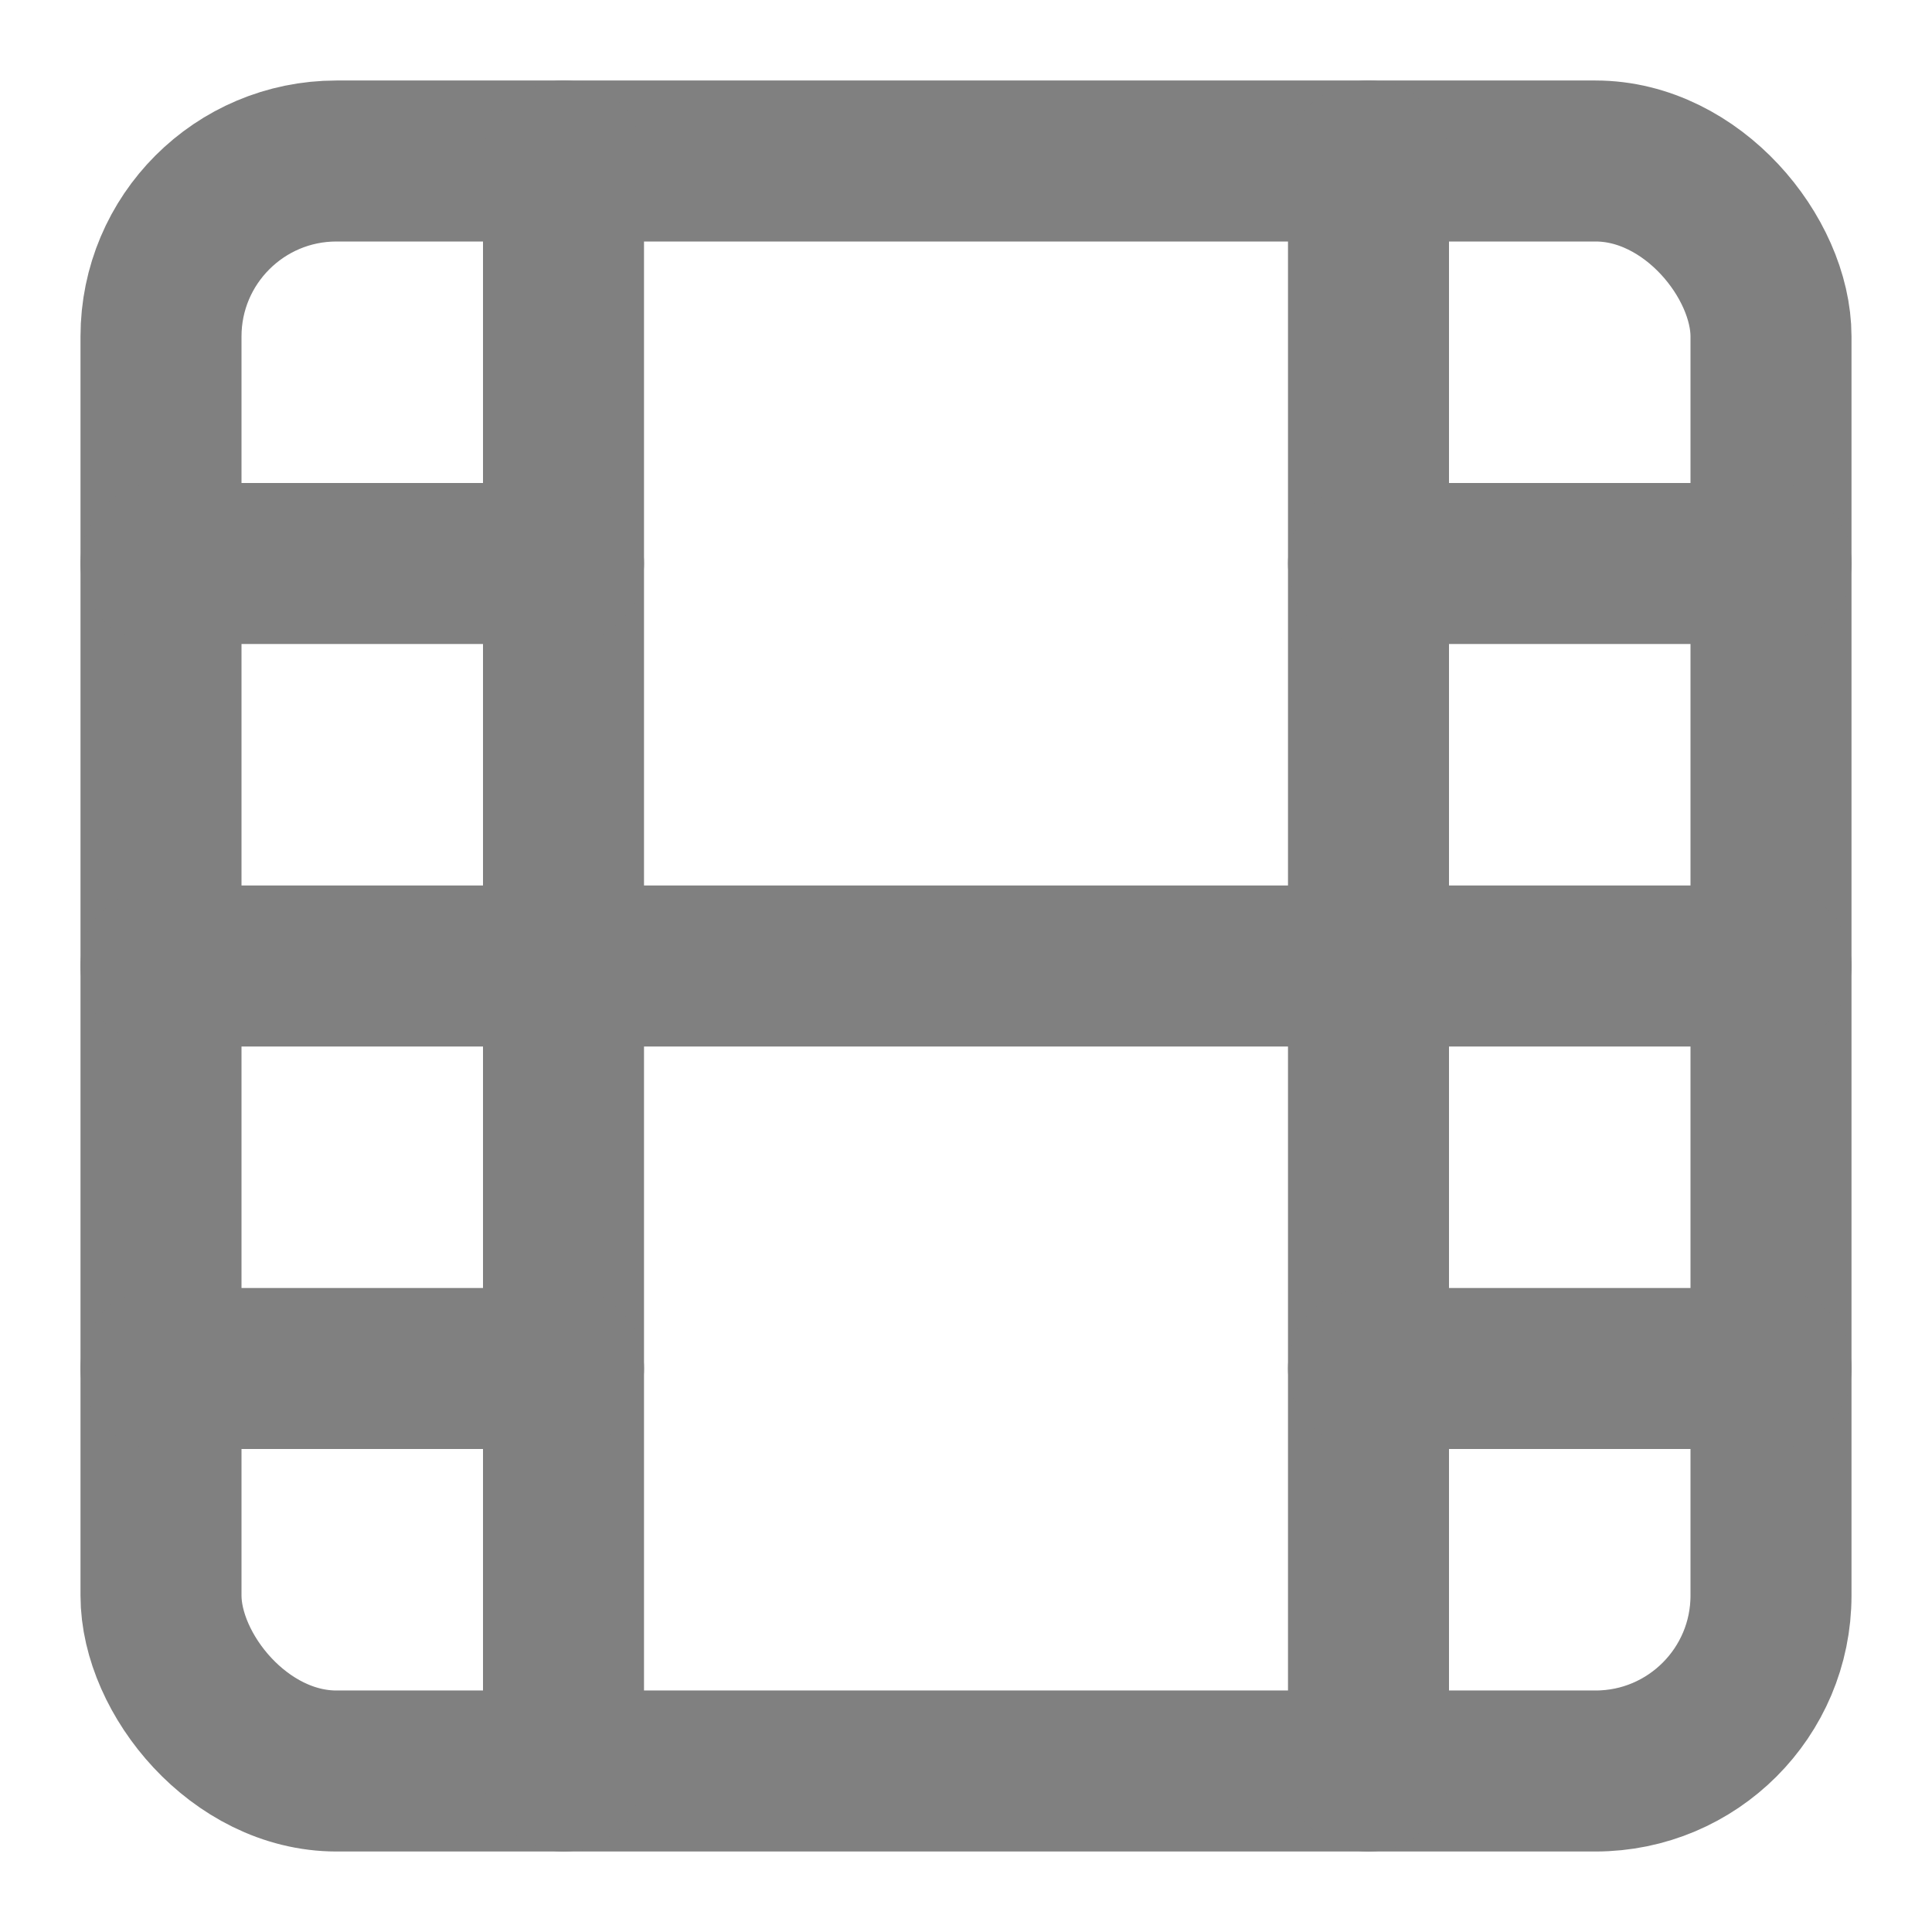 <svg width="24" height="24" viewBox="0 0 24 24" fill="none" stroke="#808080" stroke-width="2" stroke-linecap="round" stroke-linejoin="round" class="feather feather-film" xmlns="http://www.w3.org/2000/svg"><rect x="2" y="2" width="20" height="20" rx="2.18" ry="2.18" /><line x1="7" y1="2" x2="7" y2="22" /><line x1="17" y1="2" x2="17" y2="22" /><line x1="2" y1="12" x2="22" y2="12" /><line x1="2" y1="7" x2="7" y2="7" /><line x1="2" y1="17" x2="7" y2="17" /><line x1="17" y1="17" x2="22" y2="17" /><line x1="17" y1="7" x2="22" y2="7" /></svg>